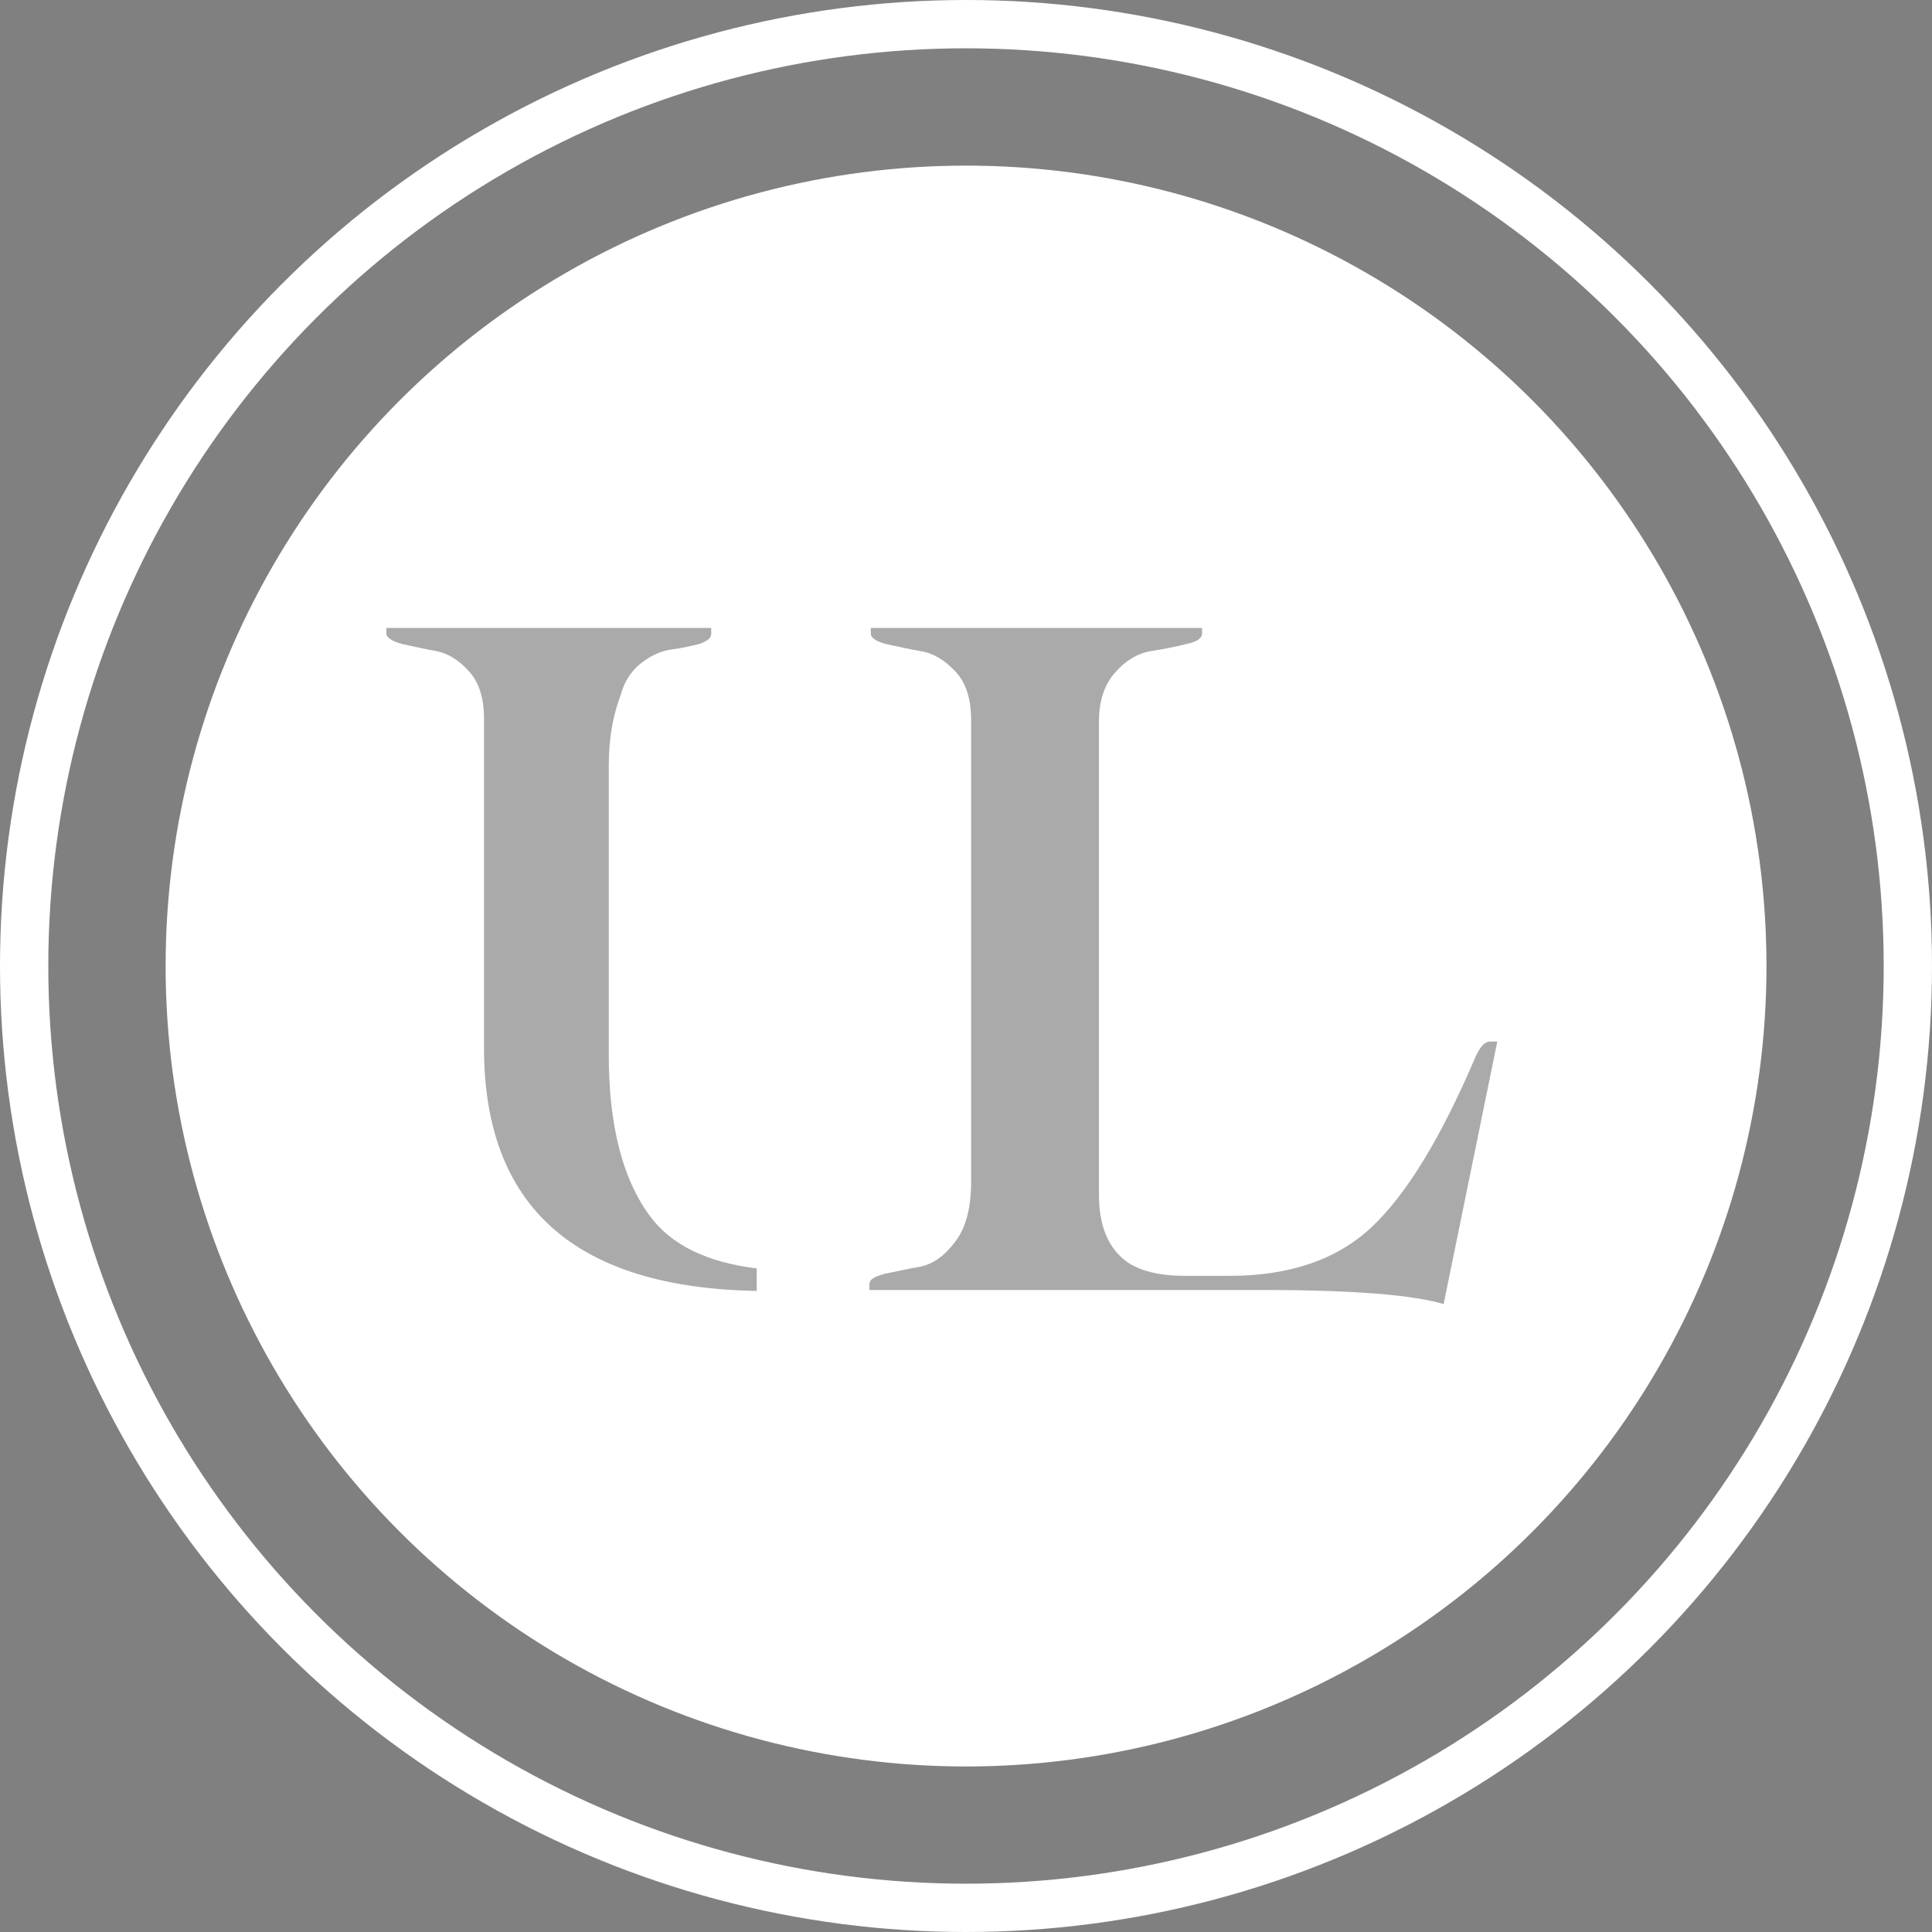 <svg width="40" height="40" viewBox="0 0 40 40" fill="none" xmlns="http://www.w3.org/2000/svg">
<rect x="0" y="0" width="40" height="40" fill="#808080" stroke="none"/>
<circle cx="20.001" cy="20.001" r="16.572" fill="white"/>
<circle cx="20" cy="20" r="19.5" stroke="white"/>
<path fill-rule="evenodd" clip-rule="evenodd" d="M15.667 26.261C14.638 26.136 13.899 25.777 13.455 25.176C12.892 24.414 12.604 23.308 12.604 21.841V15.847C12.604 15.287 12.69 14.812 12.849 14.395C12.921 14.122 13.066 13.892 13.268 13.734C13.47 13.576 13.686 13.475 13.903 13.447C14.119 13.418 14.307 13.375 14.48 13.332C14.639 13.274 14.725 13.217 14.725 13.116V13.001H8V13.116C8 13.202 8.115 13.274 8.318 13.332C8.369 13.342 8.423 13.354 8.479 13.367C8.644 13.403 8.827 13.443 9.01 13.475C9.256 13.518 9.501 13.662 9.703 13.892C9.919 14.122 10.021 14.453 10.021 14.884V21.698C10.021 24.981 11.907 26.662 15.667 26.727V26.261Z" fill="black" fill-opacity="0.333"/>
<path d="M24.537 26.415H25.458C26.701 26.415 27.68 26.079 28.397 25.407C29.114 24.735 29.83 23.566 30.547 21.885C30.649 21.666 30.737 21.564 30.854 21.564C30.883 21.564 30.912 21.564 30.942 21.564C30.971 21.564 30.985 21.564 31 21.564L29.889 27C29.26 26.81 28.017 26.708 26.16 26.708H18V26.591C18 26.488 18.102 26.43 18.322 26.372C18.541 26.328 18.79 26.269 19.053 26.226C19.331 26.167 19.565 25.992 19.784 25.699C20.003 25.407 20.106 24.998 20.106 24.457V14.914C20.106 14.476 20.003 14.14 19.784 13.906C19.565 13.672 19.331 13.526 19.067 13.482C18.804 13.438 18.57 13.38 18.351 13.336C18.132 13.278 18.029 13.205 18.029 13.117V13H24.887V13.117C24.887 13.219 24.77 13.292 24.551 13.336C24.332 13.395 24.083 13.438 23.82 13.482C23.557 13.526 23.308 13.672 23.089 13.921C22.869 14.169 22.753 14.505 22.753 14.929C22.753 15.835 22.753 17.472 22.753 19.839C22.753 22.207 22.753 23.829 22.753 24.75C22.753 25.29 22.899 25.714 23.177 25.992C23.454 26.284 23.922 26.415 24.551 26.415H24.537Z" fill="black" fill-opacity="0.333"/>
</svg>
